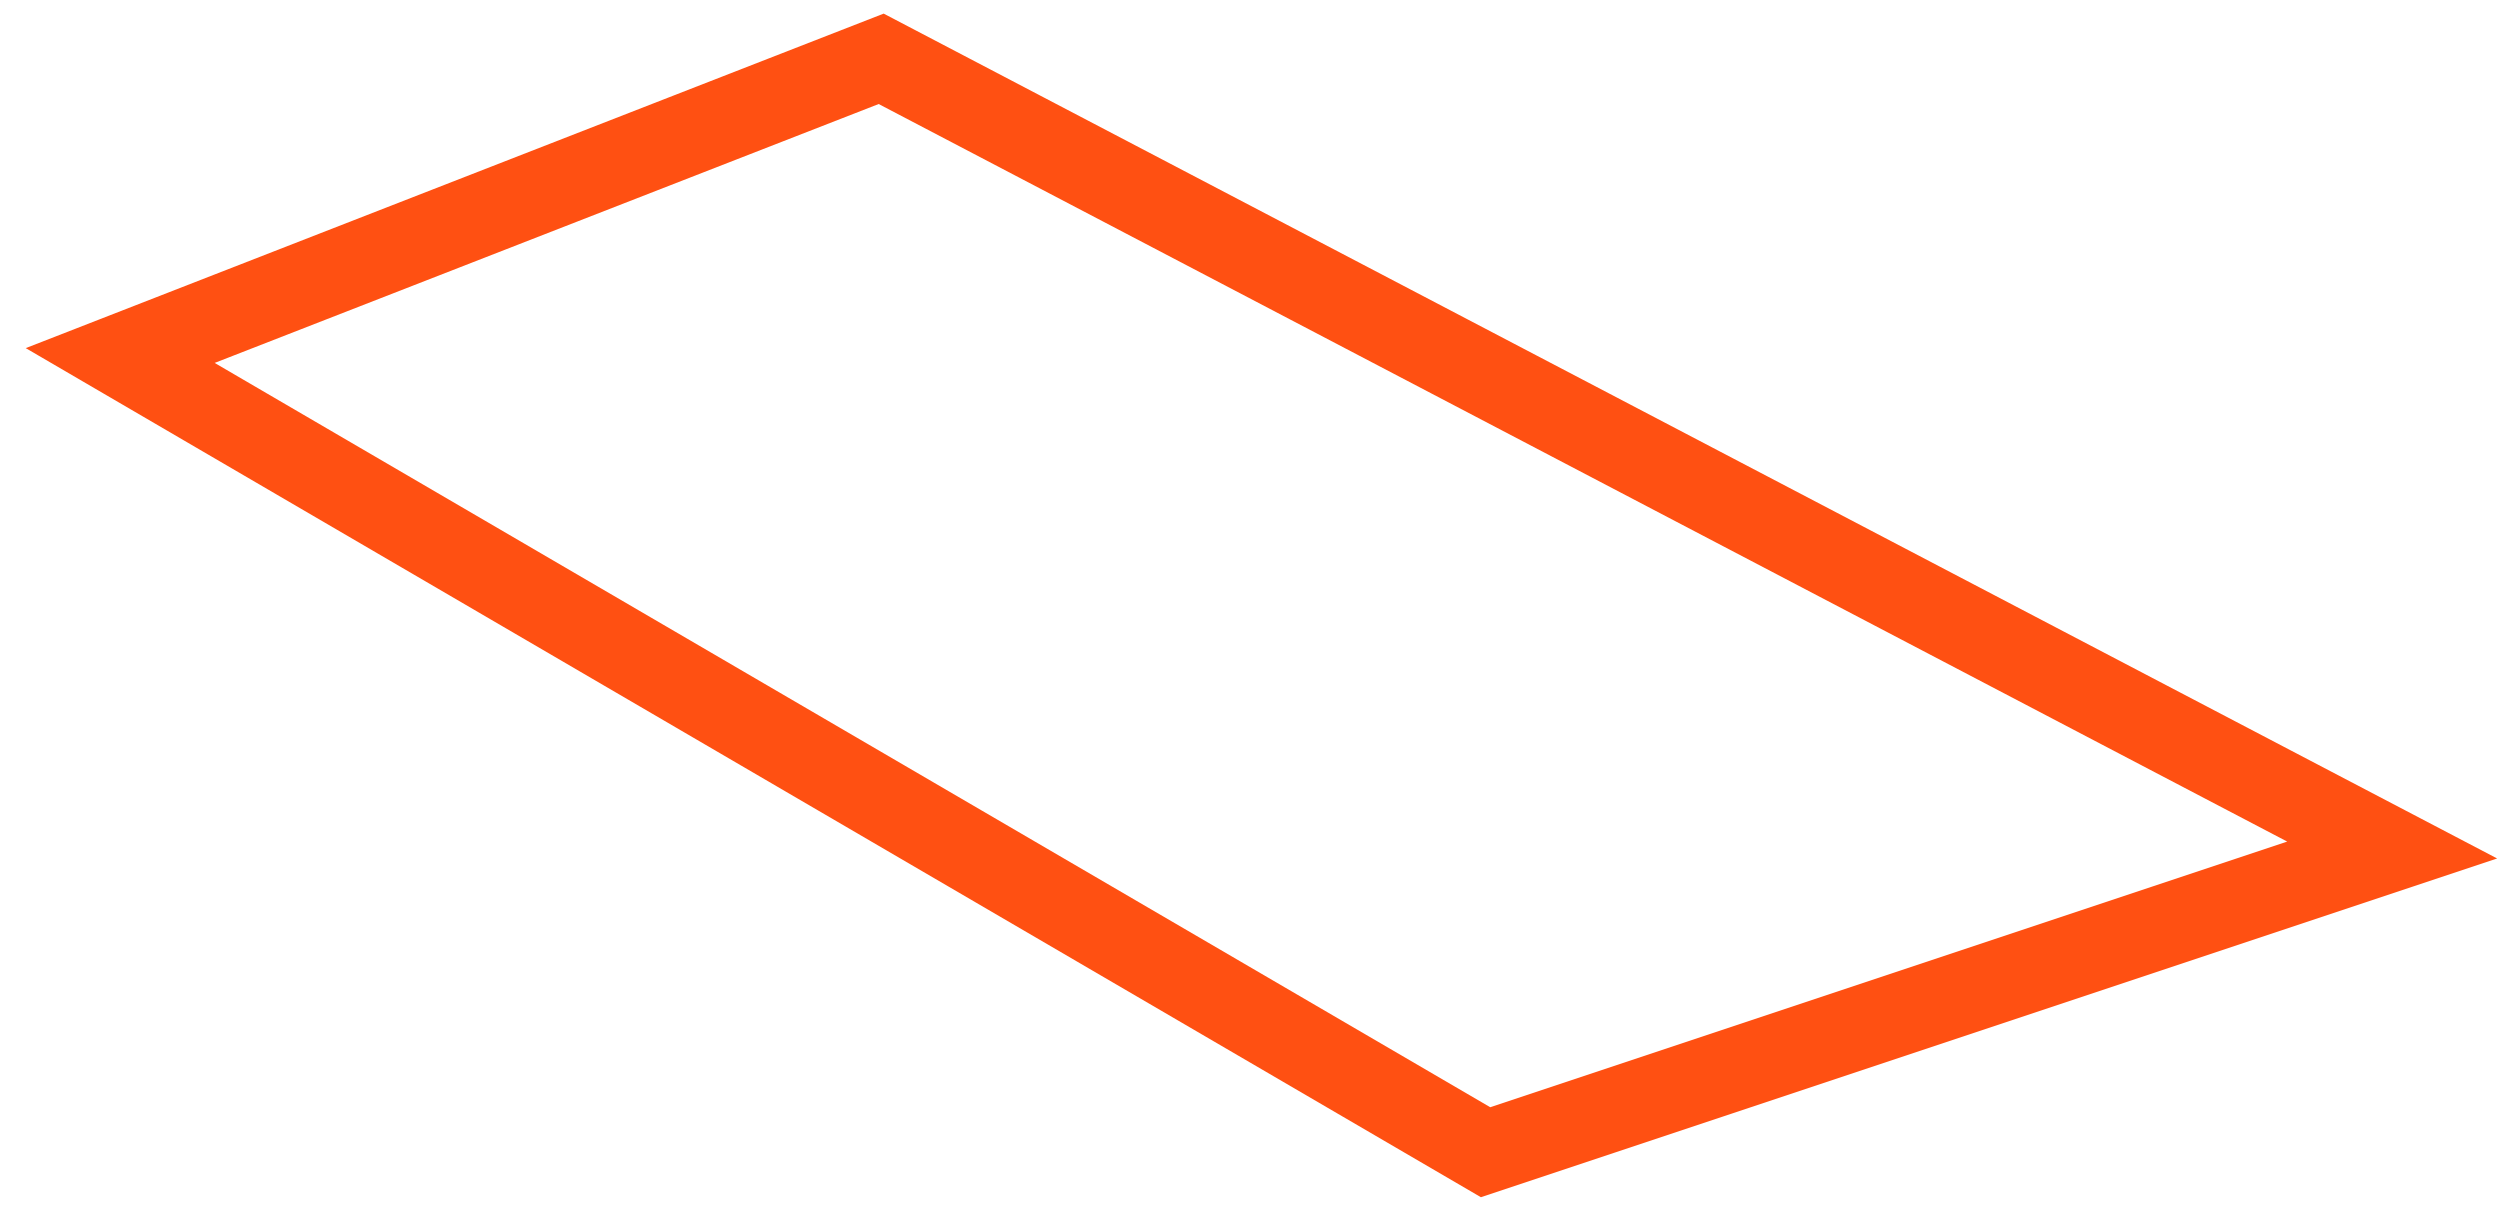 <svg width="91" height="44" viewBox="0 0 91 44" version="1.1" xmlns="http://www.w3.org/2000/svg" xmlns:xlink="http://www.w3.org/1999/xlink">
<g id="Canvas" fill="none">
<path id="Vector" d="M 2.44141e-05 10.8L 27.7 -3.05176e-06L 82.7 28.8L 49.7 39.8L 2.44141e-05 10.8Z" transform="translate(4.375 2.141)" stroke="#FF5012" stroke-width="3" stroke-miterlimit="10"/>
</g>
</svg>
